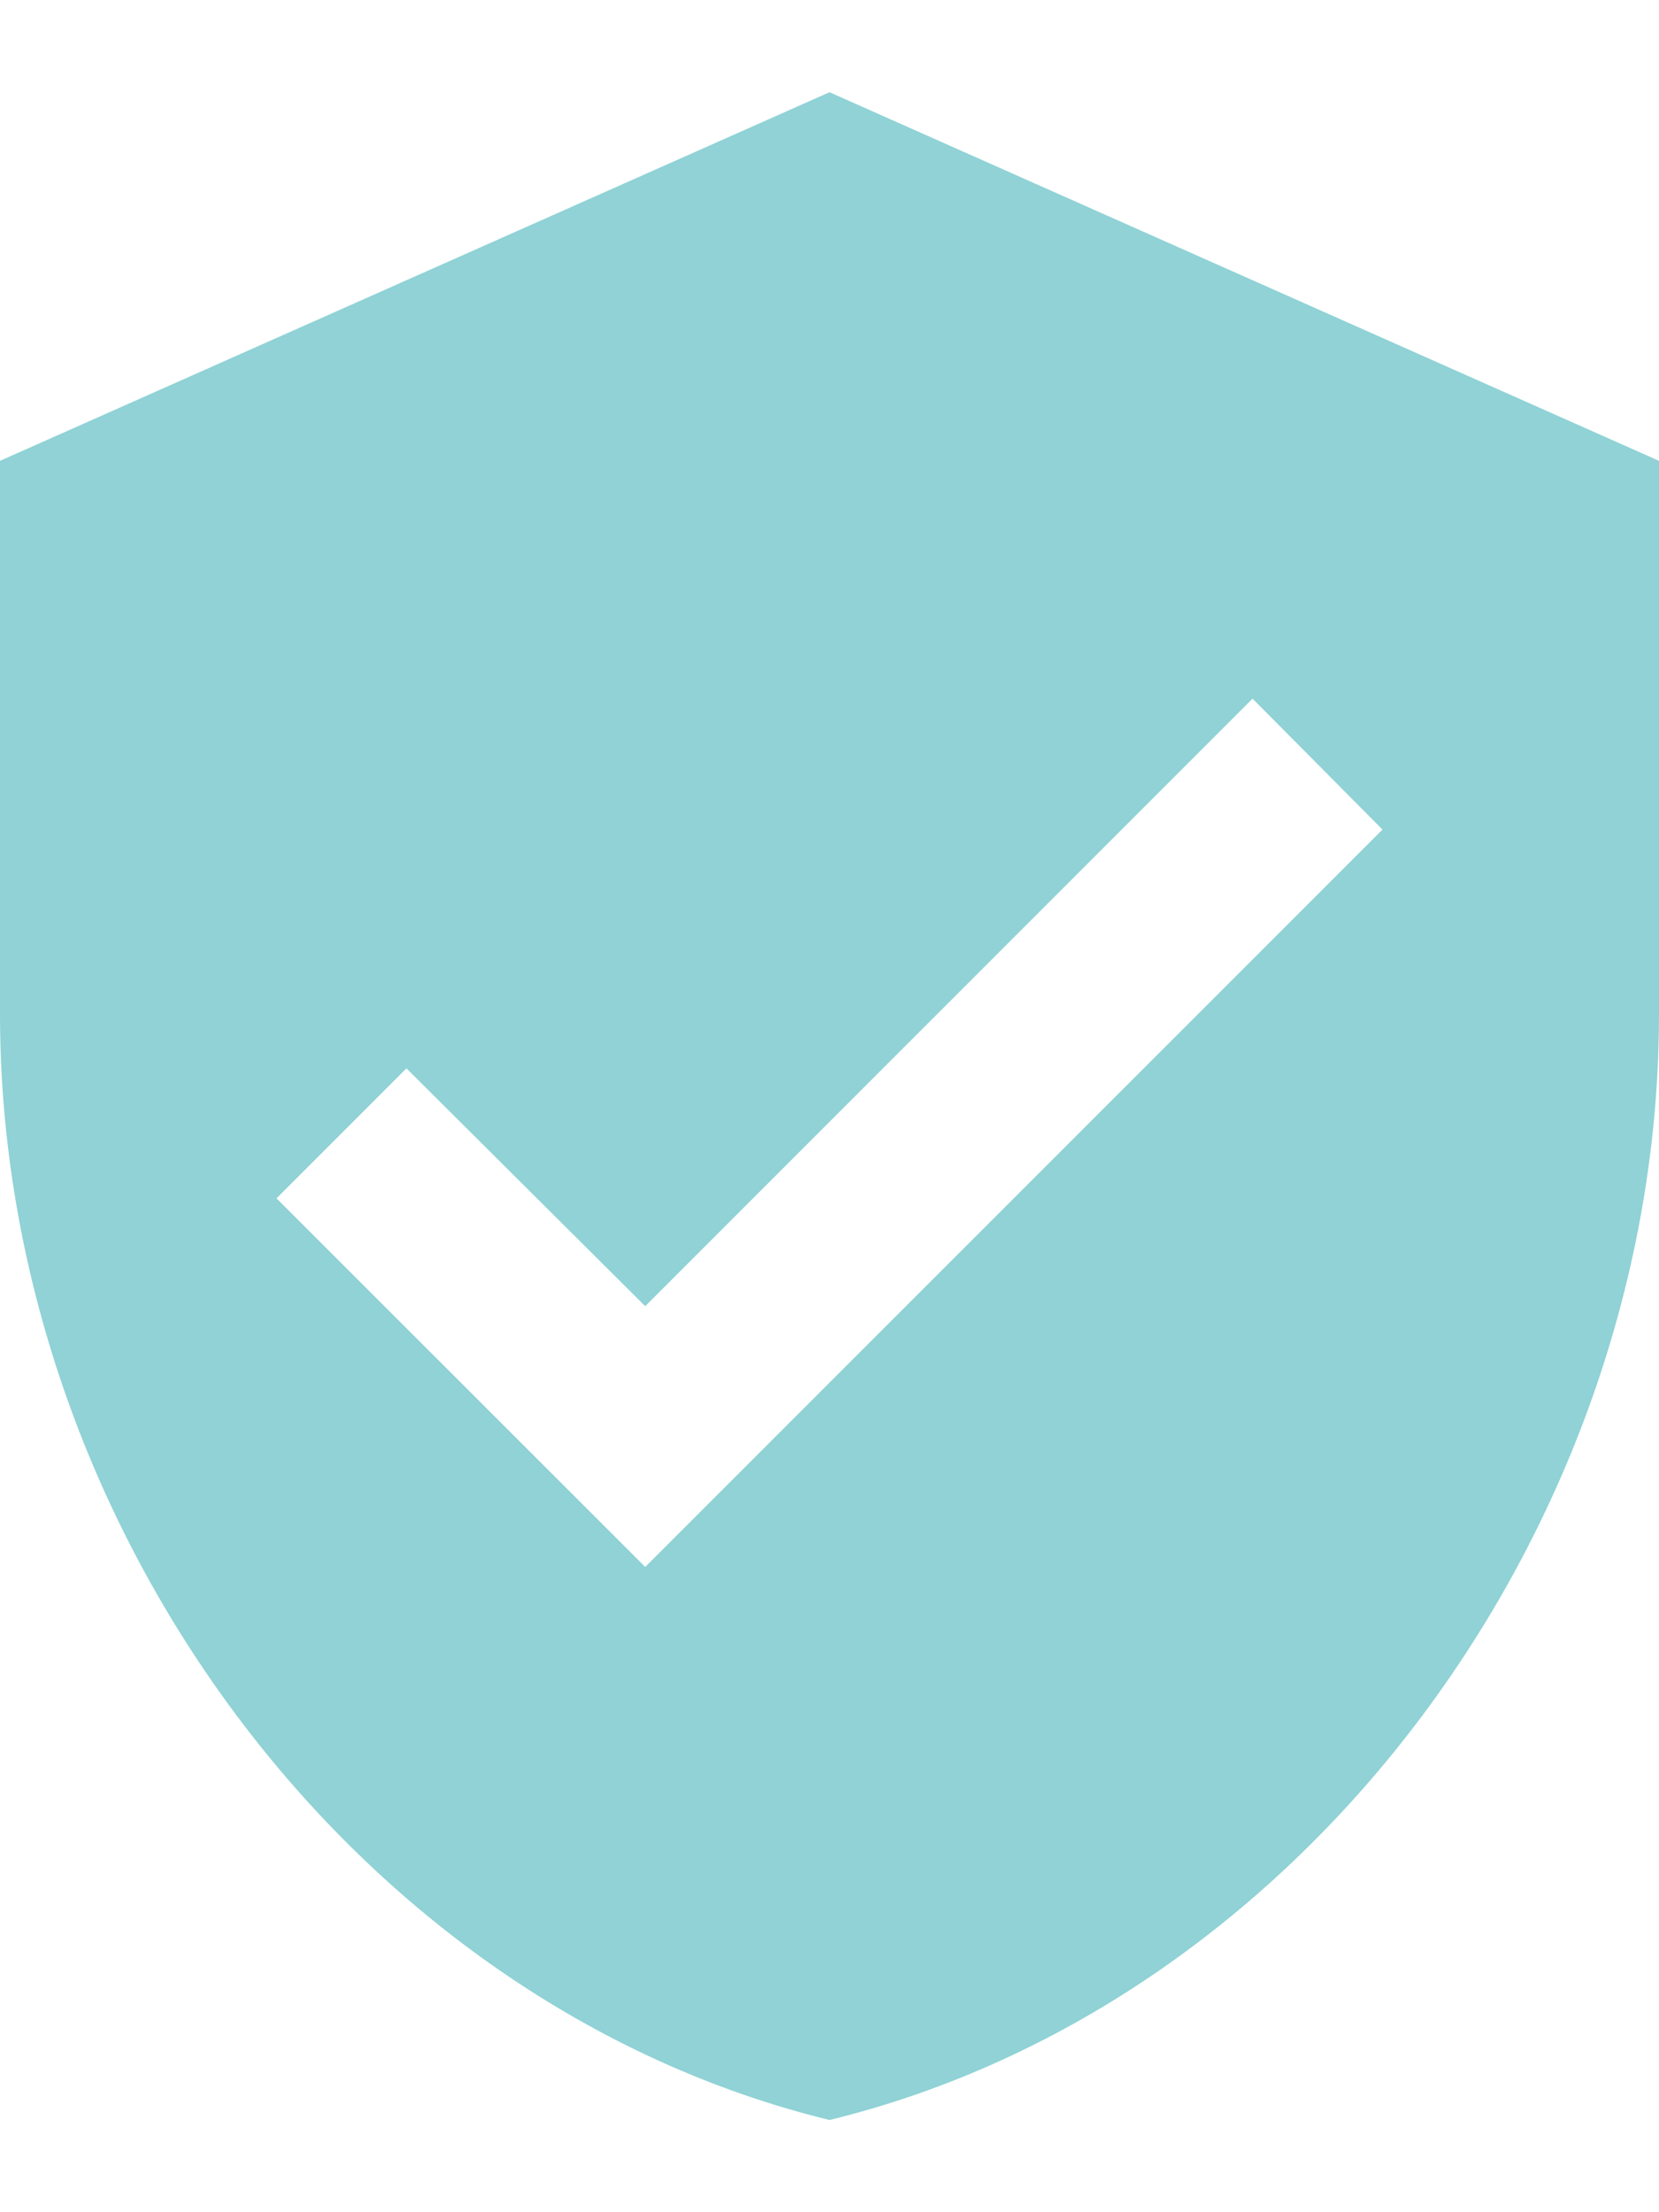 <svg width="12" height="16" viewBox="0 0 12 16" fill="none" xmlns="http://www.w3.org/2000/svg">
<path d="M6 0.667L0 3.333V7.333C0 11.033 2.56 14.493 6 15.333C9.44 14.493 12 11.033 12 7.333V3.333L6 0.667ZM4.667 11.333L2 8.667L2.94 7.727L4.667 9.447L9.06 5.053L10 6L4.667 11.333Z" fill="#47B4B9" fill-opacity="0.6"/>
</svg>
